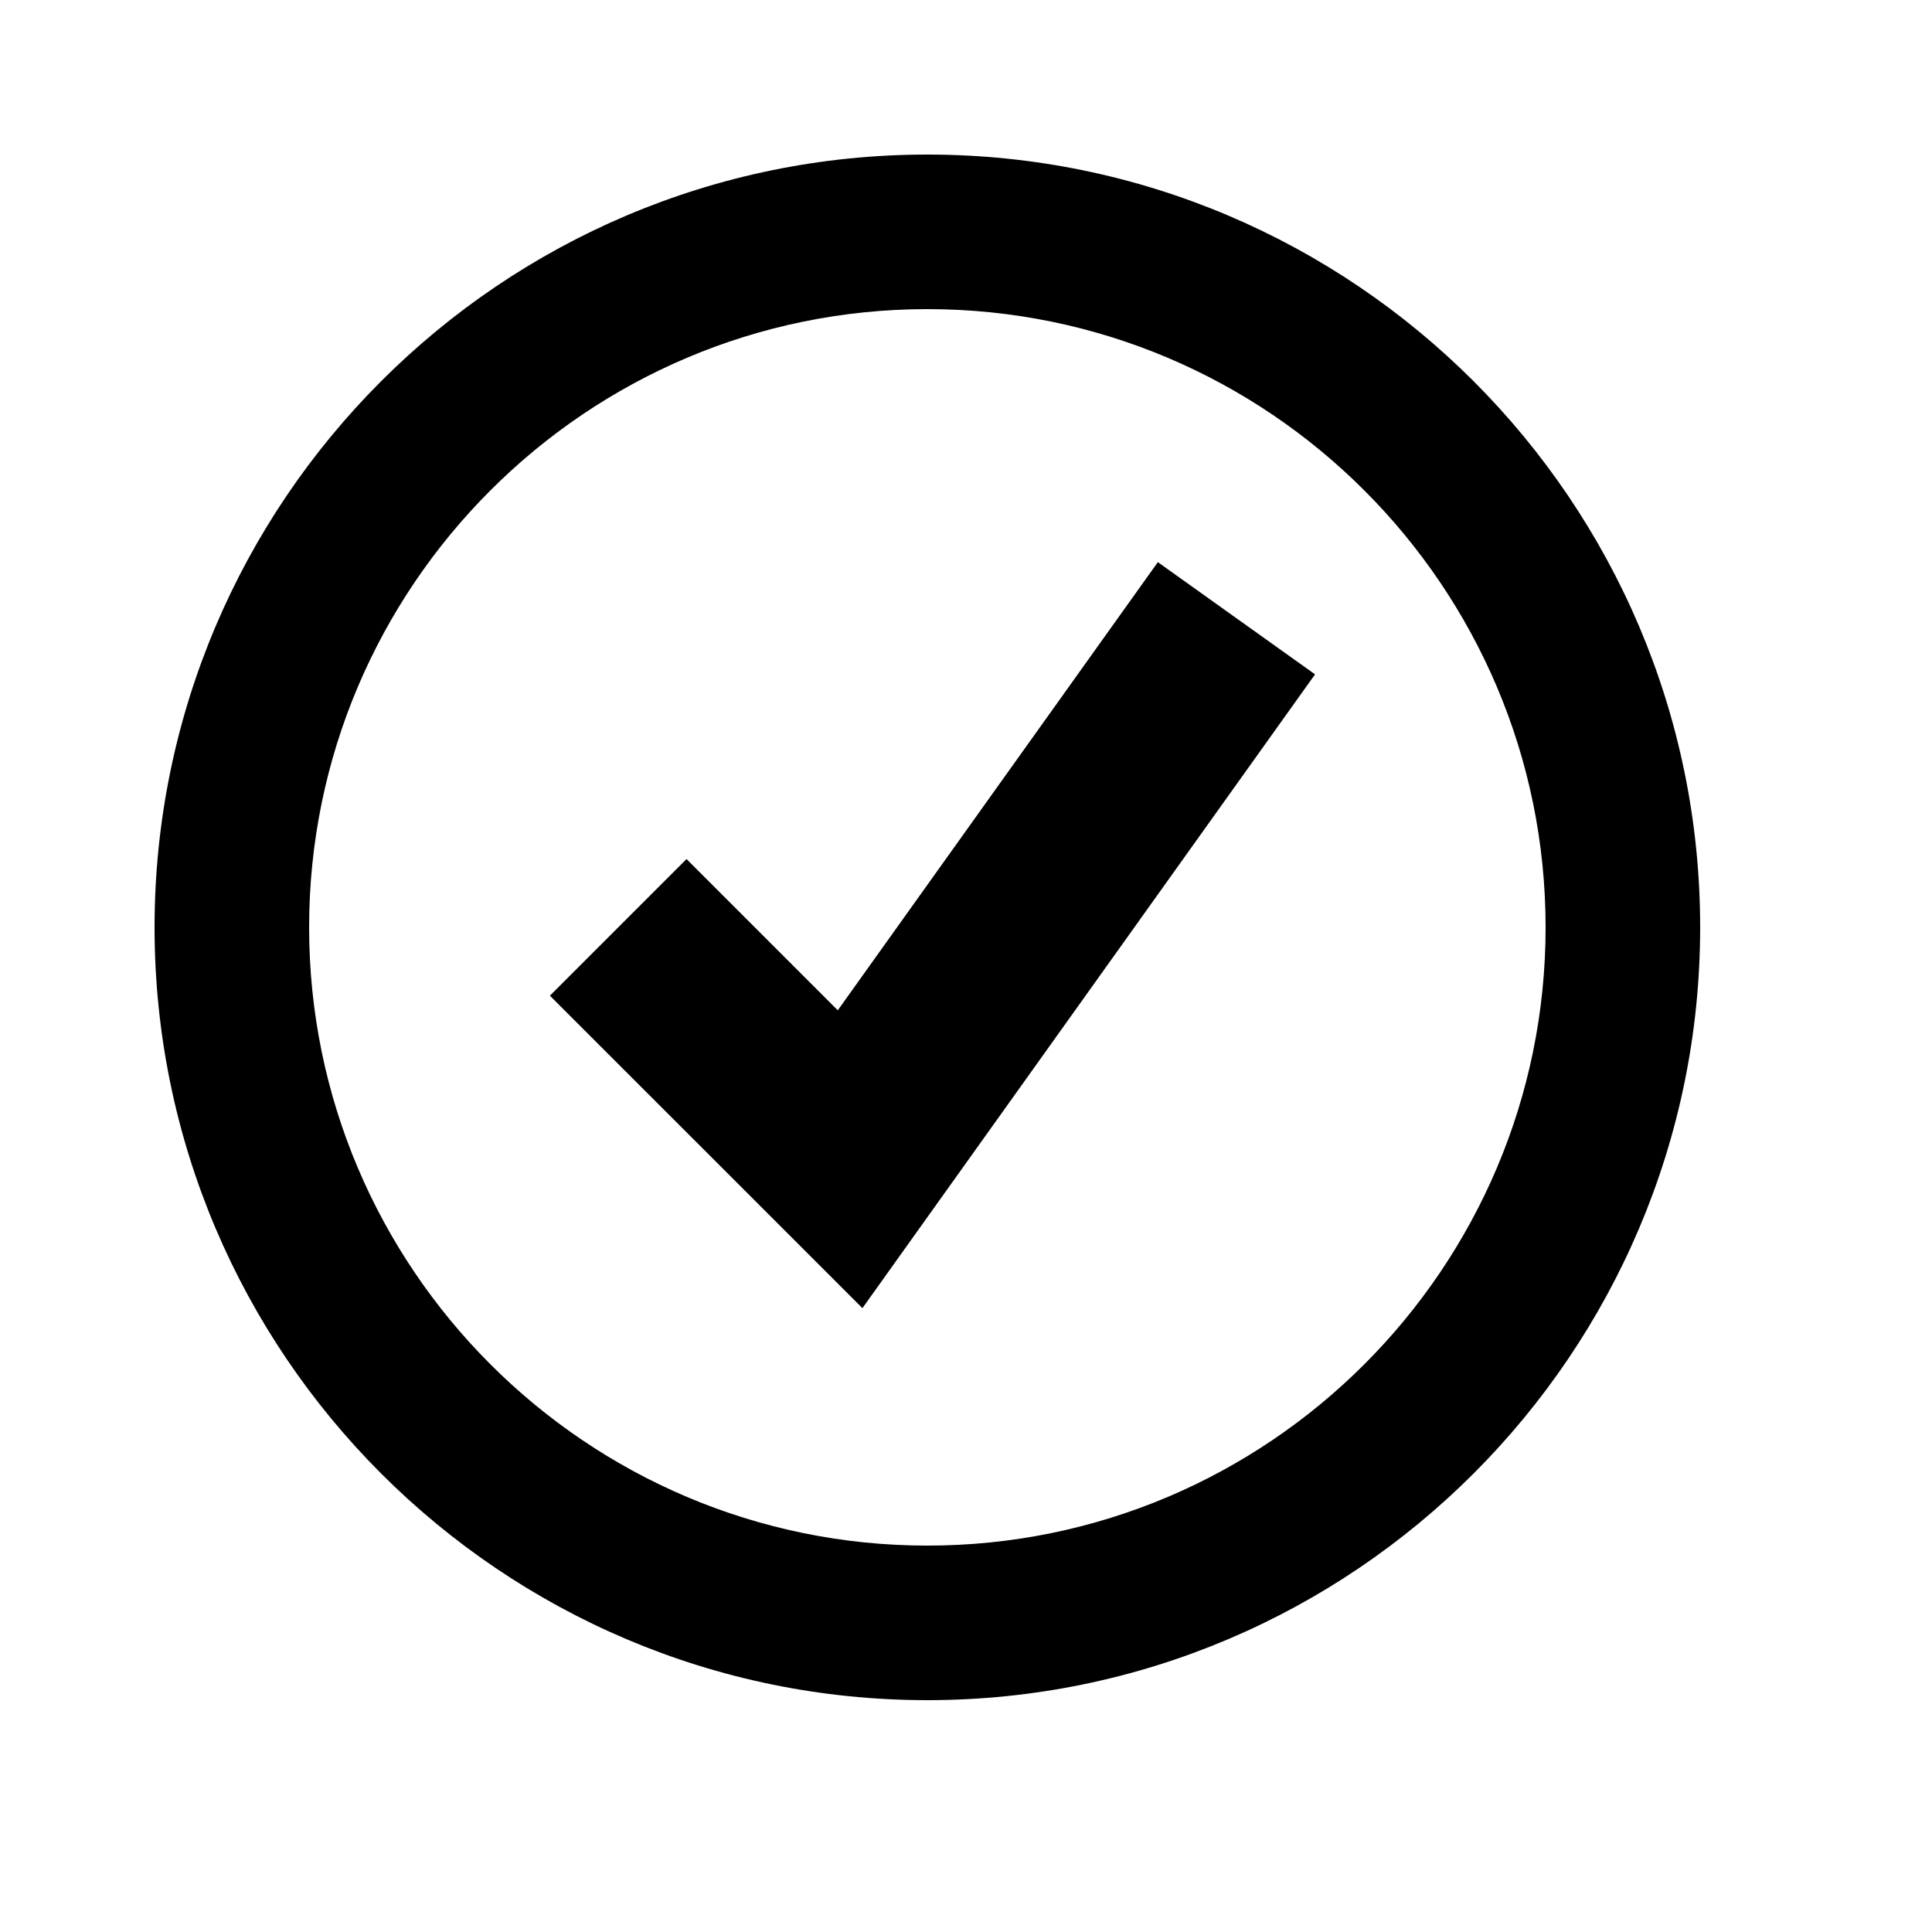 <svg viewBox="0 0 2000 2000" version="1.1" xmlns="http://www.w3.org/2000/svg" height="50pt" width="50pt">
    <path d="M960 320c-352.88 0-640 287.12-640 640s287.12 640 640 640 640-287.12 640-640-287.12-640-640-640m0 1440c-441.12 0-800-358.88-800-800s358.88-800 800-800 800 358.88 800 800-358.88 800-800 800m-67.224-405.824l-323.52-323.44 141.44-141.44 156.56 156.56 331.36-463.92 162.72 116.16-468.56 656.08z" stroke="none" stroke-width="1" fill-rule="evenodd"/>
</svg>
